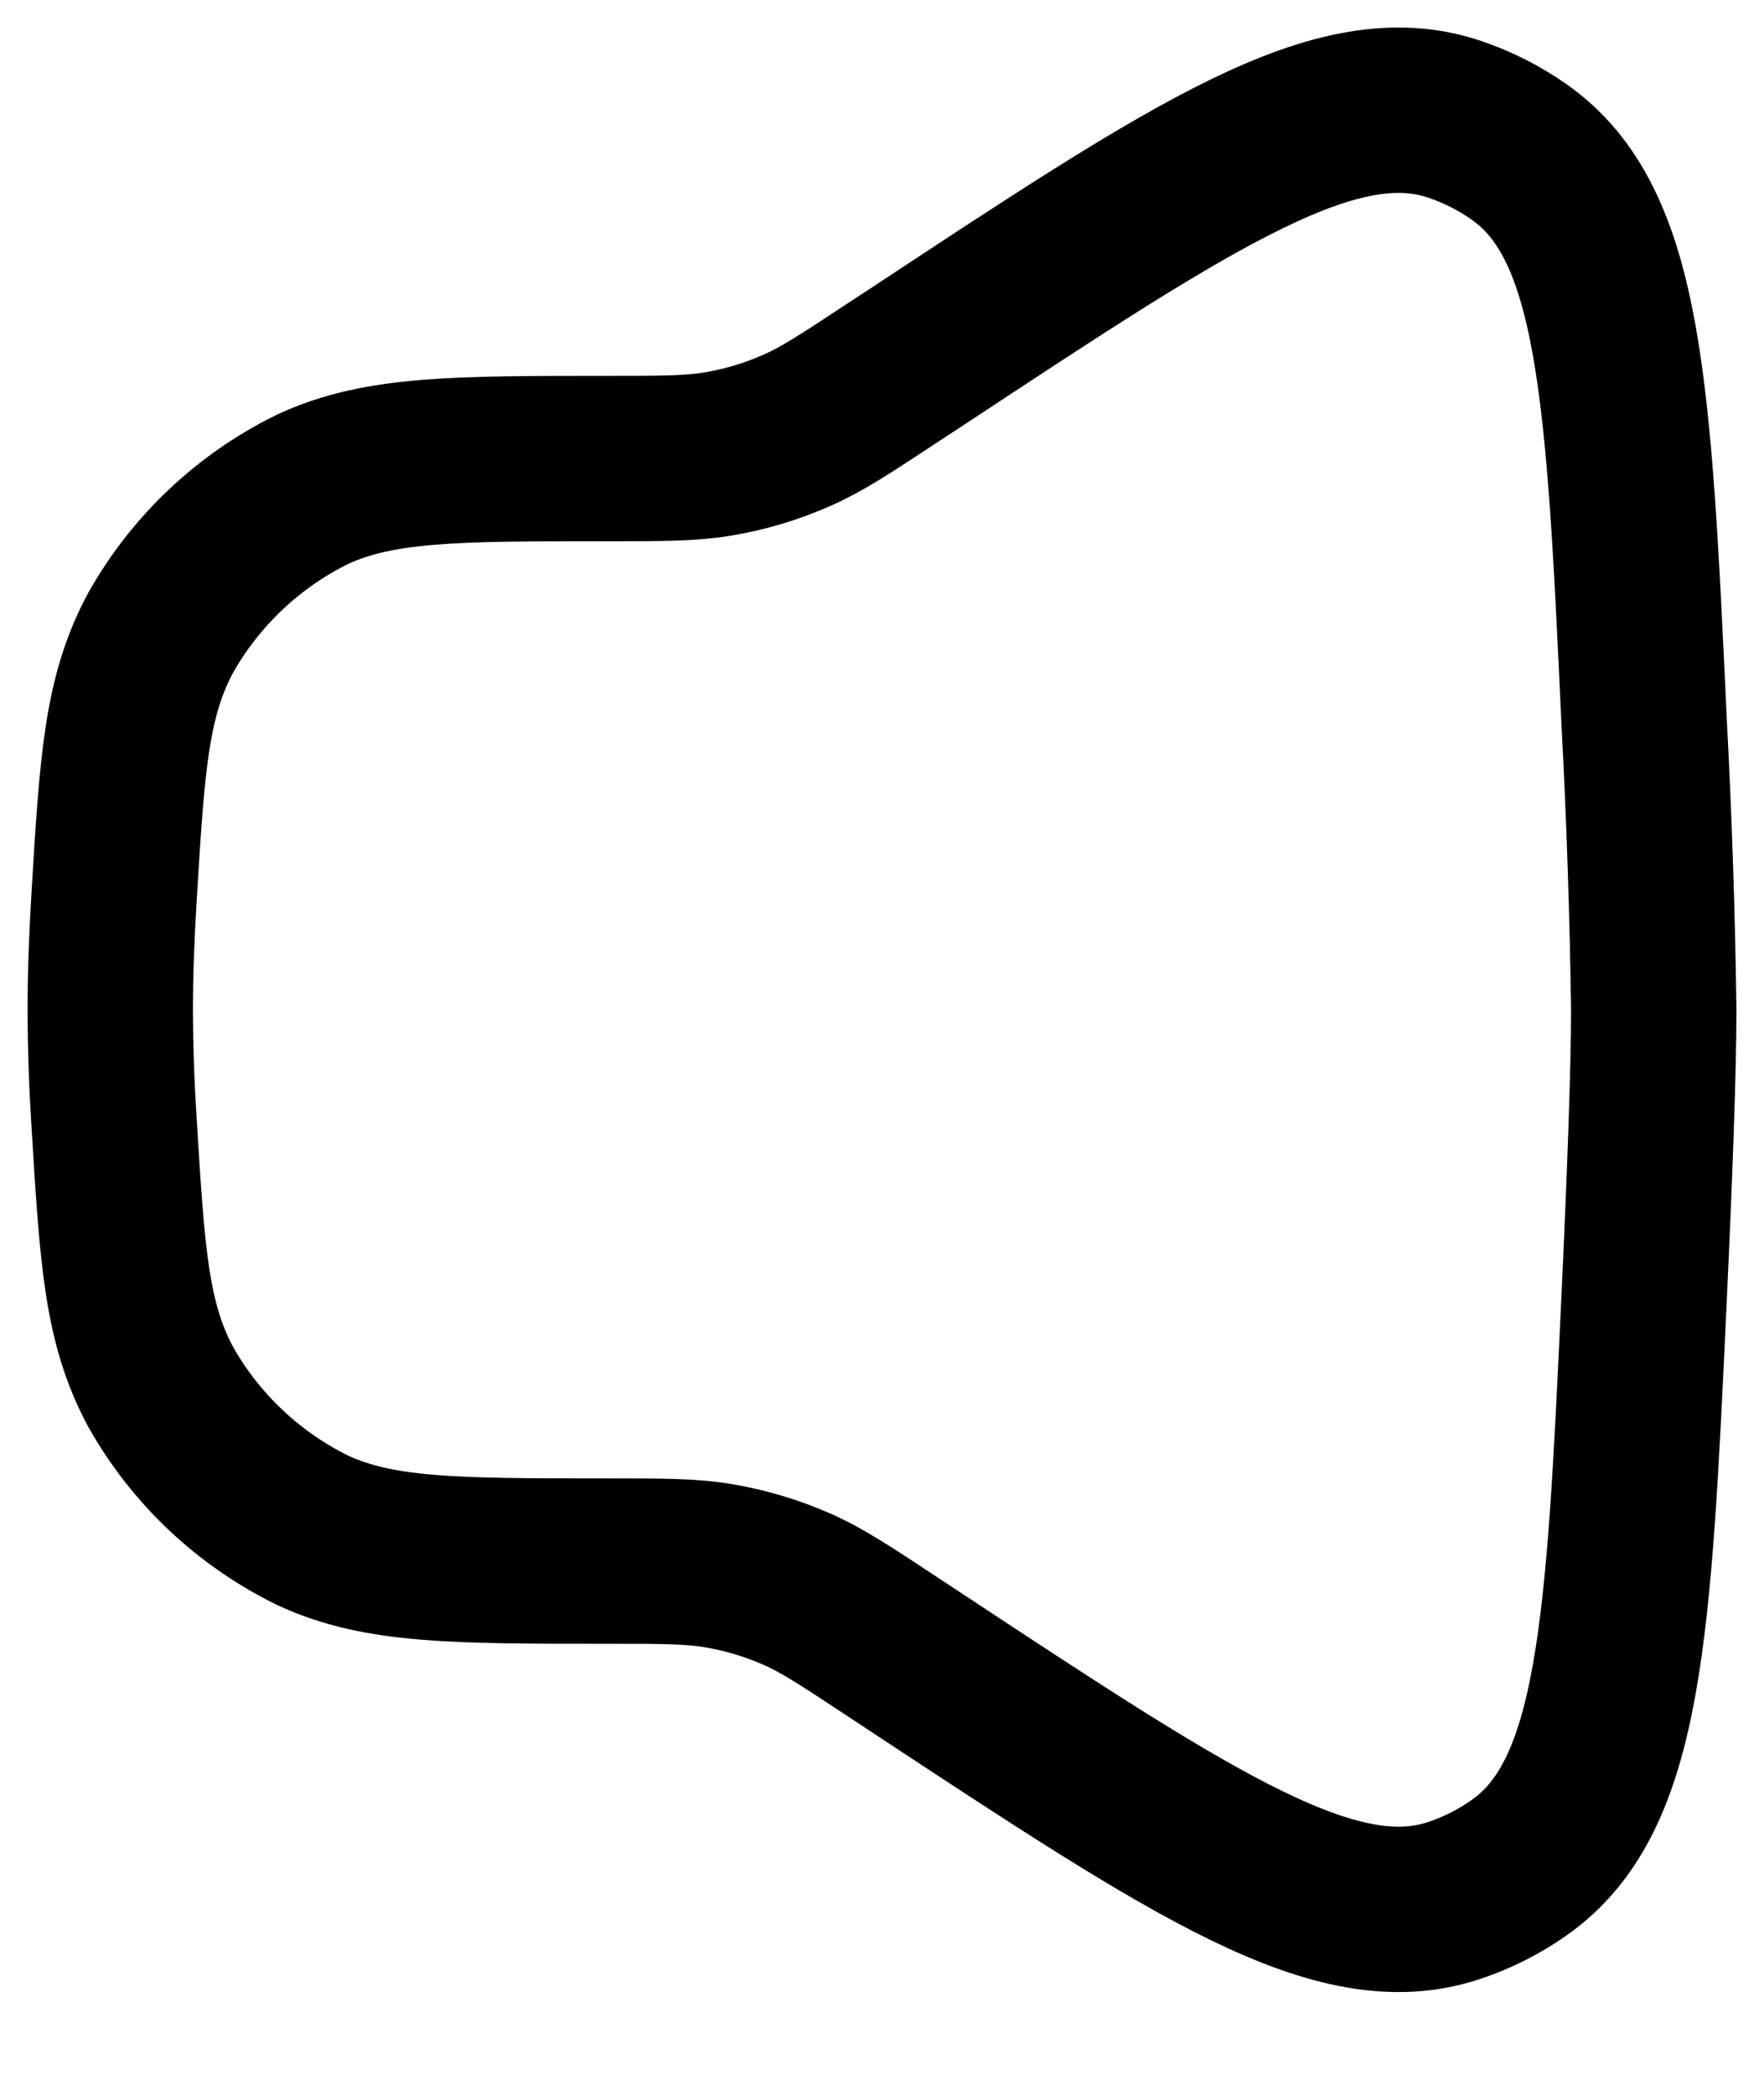 <svg xmlns="http://www.w3.org/2000/svg" width="16" height="19" viewBox="0 0 16 19" fill="none">
<path d="M1.035 8.13C1.108 6.922 1.145 6.317 1.459 5.736C1.777 5.174 2.258 4.72 2.839 4.436C3.44 4.159 4.127 4.159 5.5 4.159C6.012 4.159 6.268 4.159 6.516 4.117C6.761 4.076 7 4.004 7.228 3.903C7.458 3.802 7.672 3.661 8.099 3.379L8.319 3.235C10.86 1.558 12.132 0.719 13.2 1.084C13.405 1.154 13.603 1.254 13.78 1.379C14.702 2.027 14.773 3.536 14.913 6.553C14.959 7.421 14.988 8.29 15 9.159C15 9.691 14.965 10.647 14.913 11.764C14.773 14.782 14.703 16.29 13.78 16.939C13.602 17.065 13.406 17.164 13.2 17.234C12.133 17.598 10.861 16.76 8.318 15.083L8.1 14.939C7.673 14.657 7.46 14.516 7.229 14.414C7.001 14.314 6.762 14.242 6.517 14.201C6.268 14.159 6.012 14.159 5.5 14.159C4.126 14.159 3.44 14.159 2.84 13.882C2.259 13.598 1.777 13.145 1.459 12.582C1.145 12 1.109 11.396 1.035 10.187C1.013 9.845 1.001 9.502 1 9.159C1 8.836 1.013 8.488 1.035 8.13Z" stroke="black" stroke-width="1.5"/>
</svg>